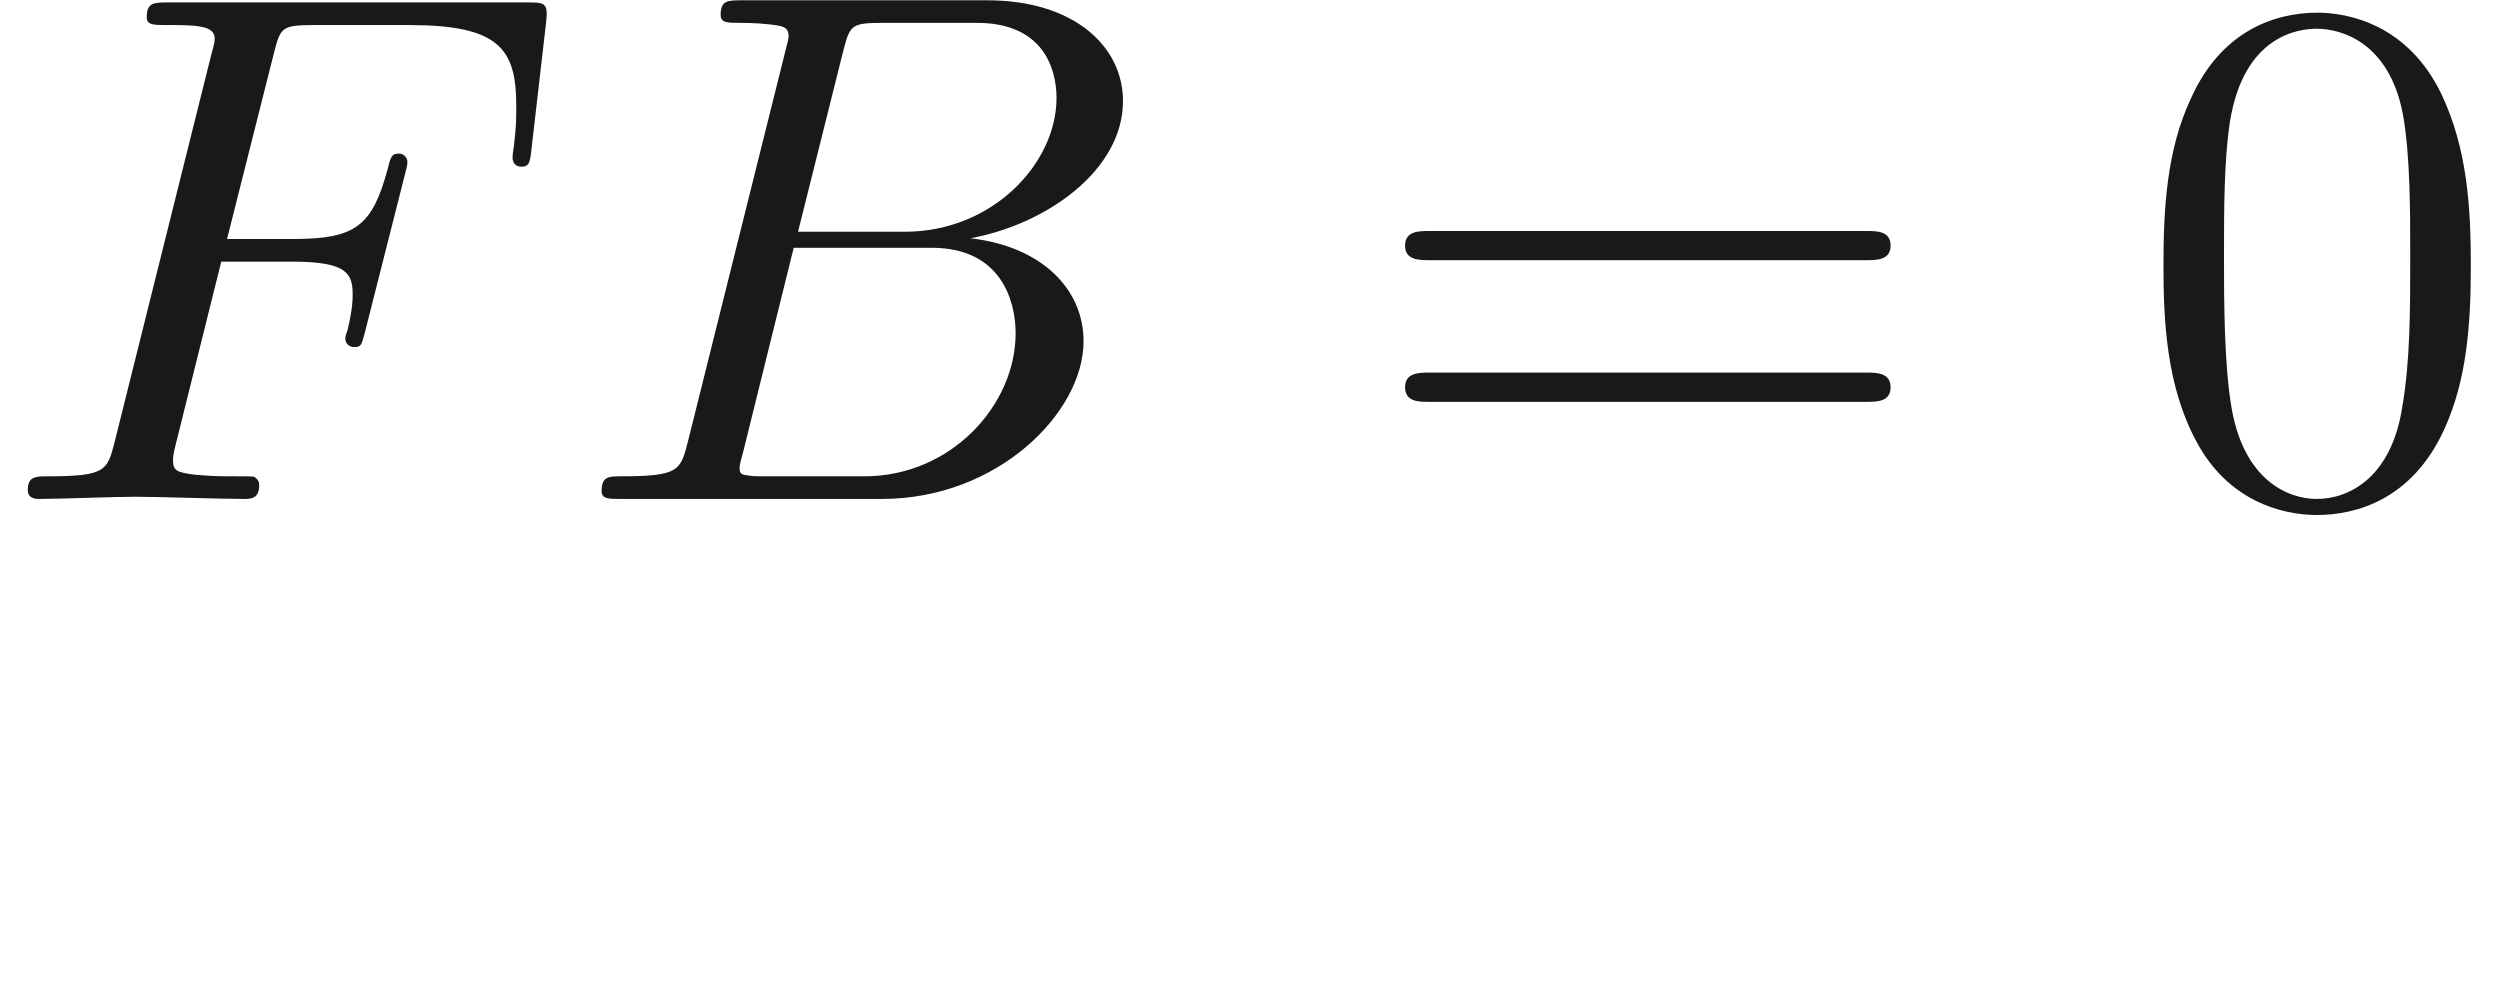 <ns0:svg xmlns:ns0="http://www.w3.org/2000/svg" xmlns:ns1="http://www.w3.org/1999/xlink" height="13.616pt" readme2tex:offset="0.0" version="1.1" viewBox="-52.075 -68.845 34.112 13.616" width="34.112pt" xmlns:readme2tex="http://github.com/leegao/readme2tex/">
<ns0:defs>
<ns0:path d="M4.583 -3.188C4.583 -3.985 4.533 -4.782 4.184 -5.519C3.726 -6.476 2.909 -6.635 2.491 -6.635C1.893 -6.635 1.166 -6.376 0.757 -5.45C0.438 -4.762 0.389 -3.985 0.389 -3.188C0.389 -2.441 0.428 -1.544 0.837 -0.787C1.265 0.02 1.993 0.219 2.481 0.219C3.019 0.219 3.776 0.01 4.214 -0.936C4.533 -1.624 4.583 -2.401 4.583 -3.188ZM2.481 0C2.092 0 1.504 -0.249 1.325 -1.205C1.215 -1.803 1.215 -2.72 1.215 -3.308C1.215 -3.945 1.215 -4.603 1.295 -5.141C1.484 -6.326 2.232 -6.416 2.481 -6.416C2.809 -6.416 3.467 -6.237 3.656 -5.25C3.756 -4.692 3.756 -3.935 3.756 -3.308C3.756 -2.56 3.756 -1.883 3.646 -1.245C3.497 -0.299 2.929 0 2.481 0Z" id="g1-48" />
<ns0:path d="M6.844 -3.258C6.994 -3.258 7.183 -3.258 7.183 -3.457S6.994 -3.656 6.854 -3.656H0.887C0.747 -3.656 0.558 -3.656 0.558 -3.457S0.747 -3.258 0.897 -3.258H6.844ZM6.854 -1.325C6.994 -1.325 7.183 -1.325 7.183 -1.524S6.994 -1.724 6.844 -1.724H0.897C0.747 -1.724 0.558 -1.724 0.558 -1.524S0.747 -1.325 0.887 -1.325H6.854Z" id="g1-61" />
<ns0:path d="M3.318 -0.757C3.357 -0.359 3.626 0.06 4.095 0.06C4.304 0.06 4.912 -0.08 4.912 -0.887V-1.445H4.663V-0.887C4.663 -0.309 4.413 -0.249 4.304 -0.249C3.975 -0.249 3.935 -0.697 3.935 -0.747V-2.74C3.935 -3.158 3.935 -3.547 3.577 -3.915C3.188 -4.304 2.69 -4.463 2.212 -4.463C1.395 -4.463 0.707 -3.995 0.707 -3.337C0.707 -3.039 0.907 -2.869 1.166 -2.869C1.445 -2.869 1.624 -3.068 1.624 -3.328C1.624 -3.447 1.574 -3.776 1.116 -3.786C1.385 -4.135 1.873 -4.244 2.192 -4.244C2.68 -4.244 3.248 -3.856 3.248 -2.969V-2.6C2.74 -2.57 2.042 -2.54 1.415 -2.242C0.667 -1.903 0.418 -1.385 0.418 -0.946C0.418 -0.139 1.385 0.11 2.012 0.11C2.67 0.11 3.128 -0.289 3.318 -0.757ZM3.248 -2.391V-1.395C3.248 -0.448 2.531 -0.11 2.082 -0.11C1.594 -0.11 1.186 -0.458 1.186 -0.956C1.186 -1.504 1.604 -2.331 3.248 -2.391Z" id="g1-97" />
<ns0:path d="M1.594 -0.777C1.494 -0.389 1.474 -0.309 0.687 -0.309C0.518 -0.309 0.418 -0.309 0.418 -0.11C0.418 0 0.508 0 0.687 0H4.244C5.818 0 6.994 -1.176 6.994 -2.152C6.994 -2.869 6.416 -3.447 5.45 -3.557C6.486 -3.746 7.532 -4.483 7.532 -5.43C7.532 -6.167 6.874 -6.804 5.679 -6.804H2.331C2.142 -6.804 2.042 -6.804 2.042 -6.605C2.042 -6.496 2.132 -6.496 2.321 -6.496C2.341 -6.496 2.531 -6.496 2.7 -6.476C2.879 -6.456 2.969 -6.446 2.969 -6.316C2.969 -6.276 2.959 -6.247 2.929 -6.127L1.594 -0.777ZM3.098 -3.646L3.716 -6.117C3.806 -6.466 3.826 -6.496 4.254 -6.496H5.539C6.416 -6.496 6.625 -5.908 6.625 -5.469C6.625 -4.593 5.768 -3.646 4.553 -3.646H3.098ZM2.65 -0.309C2.511 -0.309 2.491 -0.309 2.431 -0.319C2.331 -0.329 2.301 -0.339 2.301 -0.418C2.301 -0.448 2.301 -0.468 2.351 -0.648L3.039 -3.427H4.922C5.878 -3.427 6.067 -2.69 6.067 -2.262C6.067 -1.275 5.181 -0.309 4.005 -0.309H2.65Z" id="g0-66" />
<ns0:path d="M3.019 -3.238H3.985C4.732 -3.238 4.812 -3.078 4.812 -2.79C4.812 -2.72 4.812 -2.6 4.742 -2.301C4.722 -2.252 4.712 -2.212 4.712 -2.192C4.712 -2.112 4.772 -2.072 4.832 -2.072C4.932 -2.072 4.932 -2.102 4.981 -2.281L5.529 -4.443C5.559 -4.553 5.559 -4.573 5.559 -4.603C5.559 -4.623 5.539 -4.712 5.44 -4.712S5.33 -4.663 5.29 -4.503C5.081 -3.726 4.852 -3.547 4.005 -3.547H3.098L3.736 -6.077C3.826 -6.426 3.836 -6.466 4.274 -6.466H5.589C6.814 -6.466 7.044 -6.137 7.044 -5.37C7.044 -5.141 7.044 -5.101 7.014 -4.832C6.994 -4.702 6.994 -4.682 6.994 -4.653C6.994 -4.603 7.024 -4.533 7.113 -4.533C7.223 -4.533 7.233 -4.593 7.253 -4.782L7.452 -6.506C7.482 -6.775 7.432 -6.775 7.183 -6.775H2.301C2.102 -6.775 2.002 -6.775 2.002 -6.575C2.002 -6.466 2.092 -6.466 2.281 -6.466C2.65 -6.466 2.929 -6.466 2.929 -6.286C2.929 -6.247 2.929 -6.227 2.879 -6.047L1.564 -0.777C1.465 -0.389 1.445 -0.309 0.658 -0.309C0.488 -0.309 0.379 -0.309 0.379 -0.12C0.379 0 0.498 0 0.528 0C0.817 0 1.554 -0.03 1.843 -0.03C2.172 -0.03 2.999 0 3.328 0C3.417 0 3.537 0 3.537 -0.189C3.537 -0.269 3.477 -0.289 3.477 -0.299C3.447 -0.309 3.427 -0.309 3.198 -0.309C2.979 -0.309 2.929 -0.309 2.68 -0.329C2.391 -0.359 2.361 -0.399 2.361 -0.528C2.361 -0.548 2.361 -0.608 2.401 -0.757L3.019 -3.238Z" id="g0-70" />
</ns0:defs>
<ns0:g fill-opacity="0.9" id="page1">
<ns0:use x="-52.075" y="-62.037" ns1:href="#g0-70" />
<ns0:use x="-44.284" y="-62.037" ns1:href="#g0-66" />
<ns0:use x="-33.461" y="-62.037" ns1:href="#g1-61" />
<ns0:use x="-22.944" y="-62.037" ns1:href="#g1-48" />
</ns0:g>
</ns0:svg>